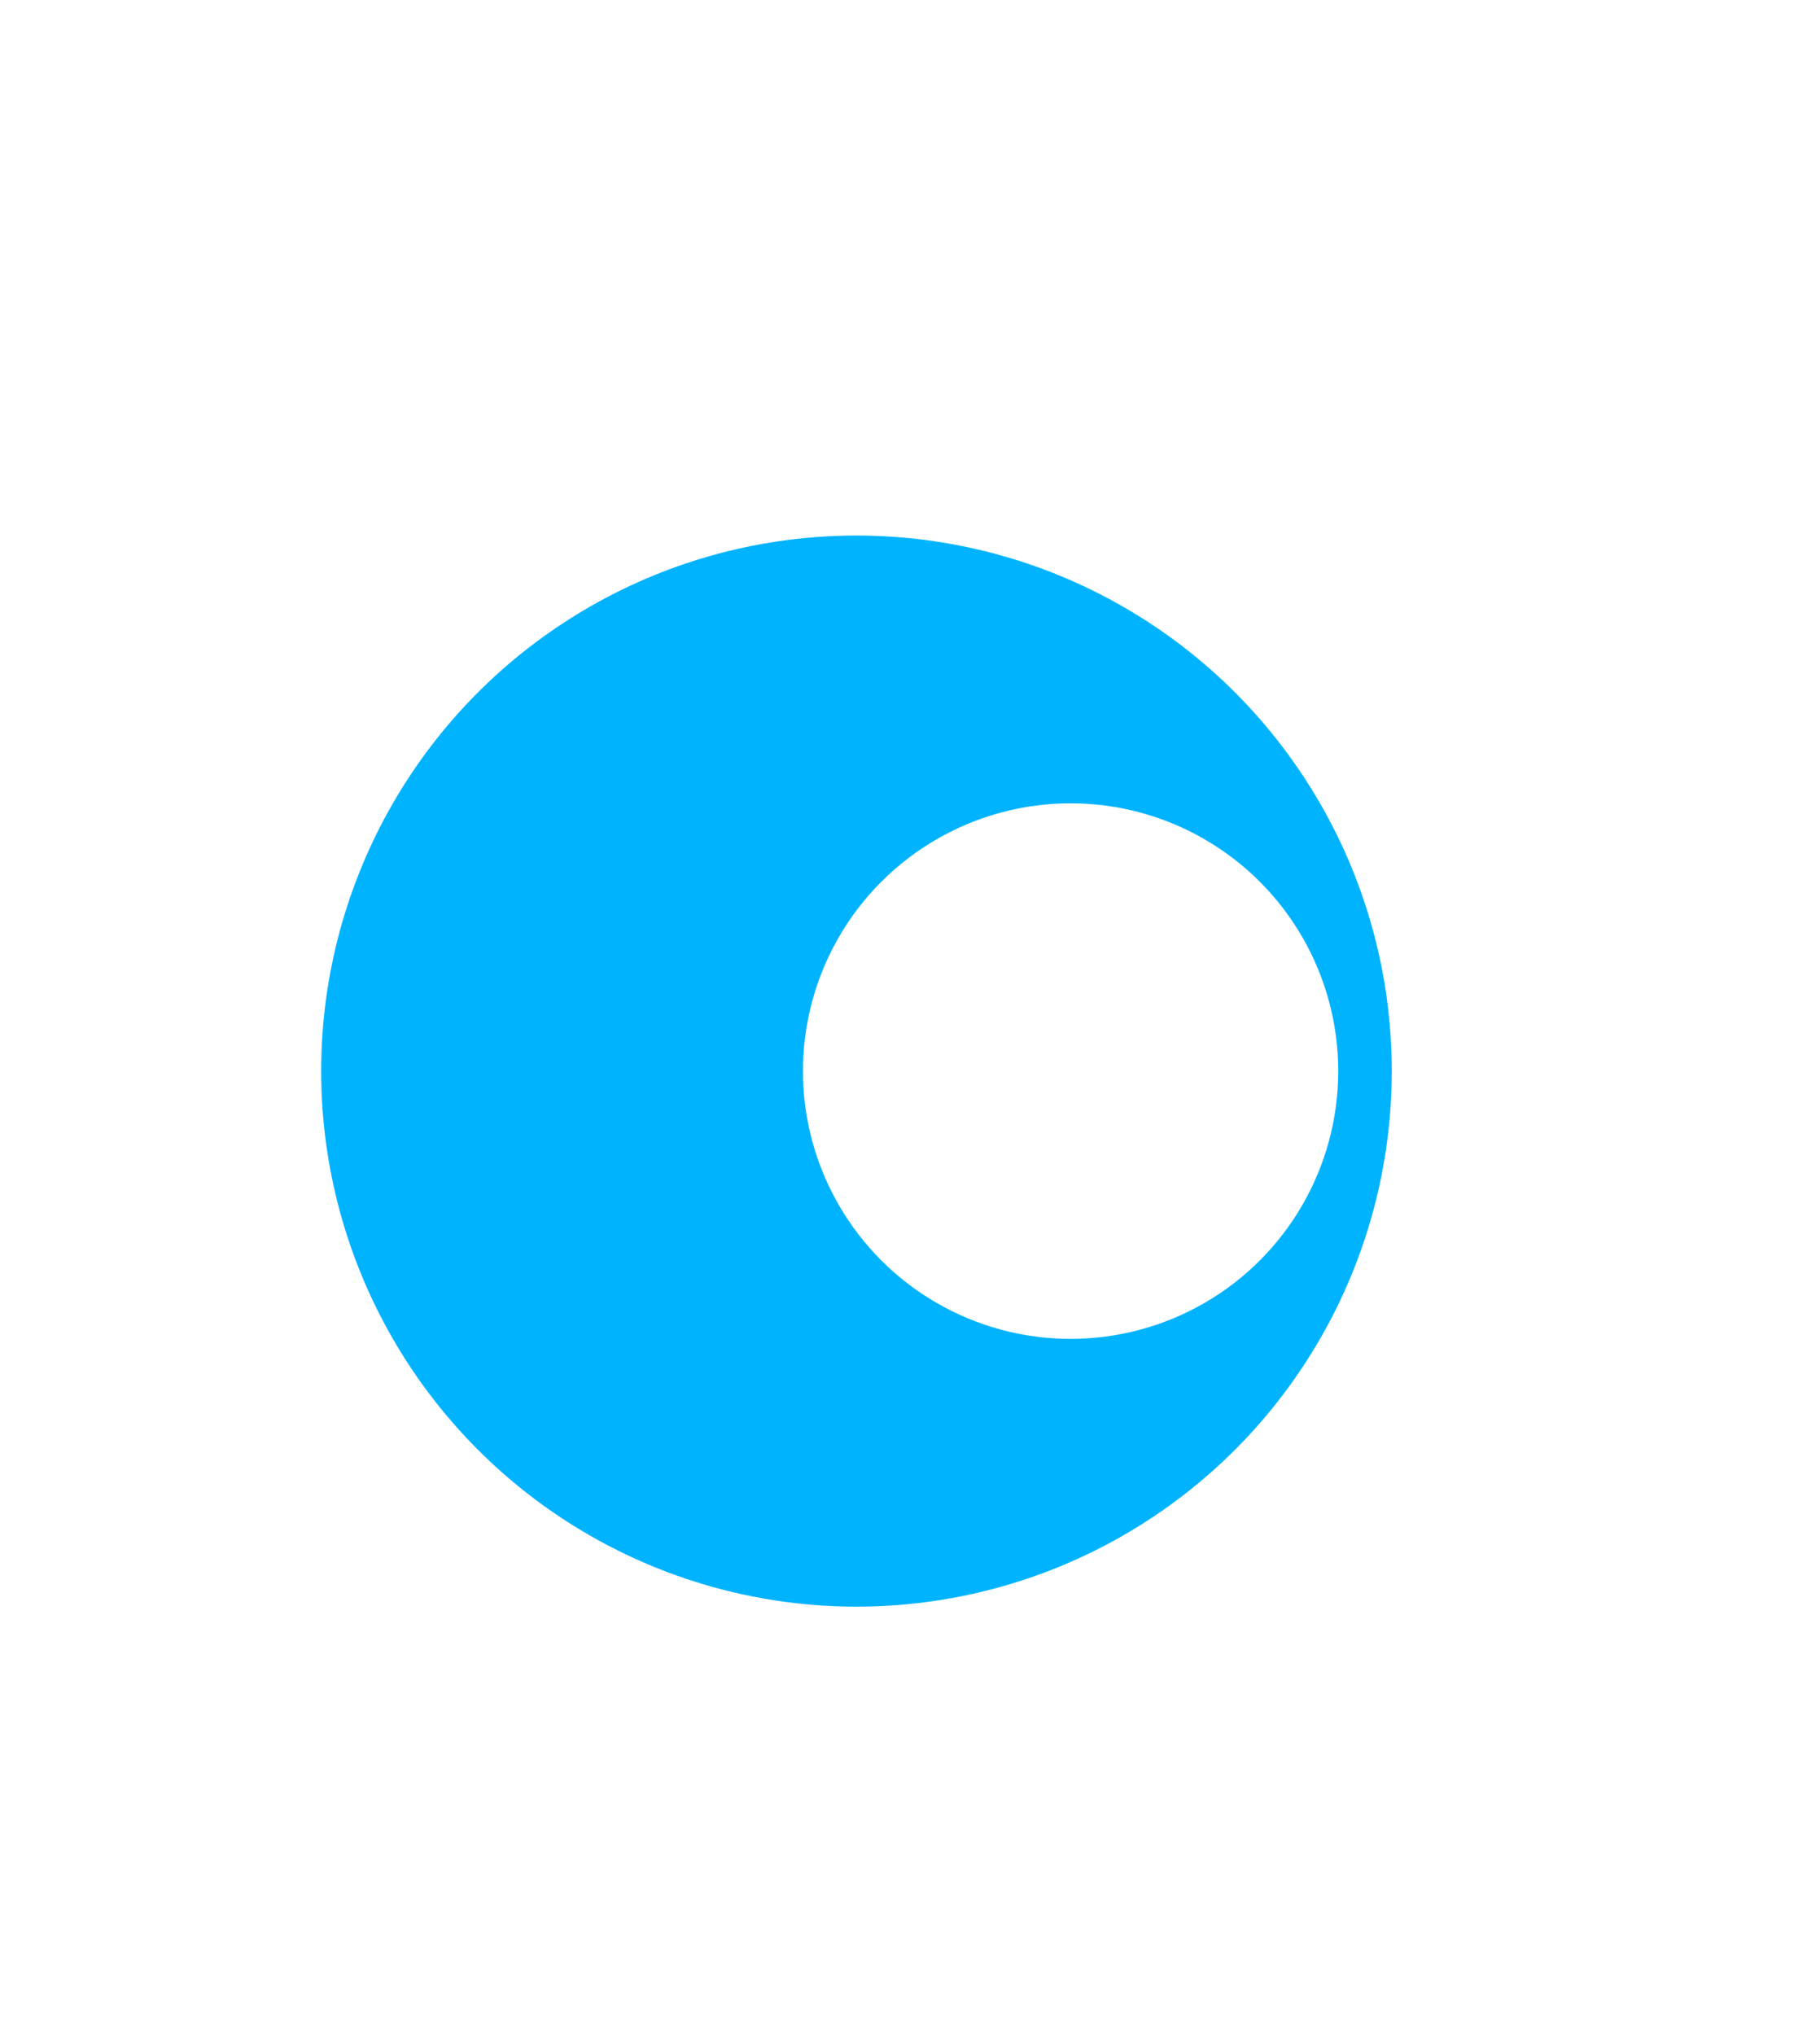 <svg width="34" height="38" viewBox="0 0 34 38" fill="none" xmlns="http://www.w3.org/2000/svg">
<g filter="url(#filter0_dd_6401_679)">
<circle cx="20" cy="20" r="10" fill="#00B3FF"/>
</g>
<circle cx="20" cy="20" r="5" fill="white"/>
<defs>
<filter id="filter0_dd_6401_679" x="0" y="0" width="34" height="38" filterUnits="userSpaceOnUse" color-interpolation-filters="sRGB">
<feFlood flood-opacity="0" result="BackgroundImageFix"/>
<feColorMatrix in="SourceAlpha" type="matrix" values="0 0 0 0 0 0 0 0 0 0 0 0 0 0 0 0 0 0 127 0" result="hardAlpha"/>
<feOffset dx="-4" dy="-4"/>
<feGaussianBlur stdDeviation="3"/>
<feComposite in2="hardAlpha" operator="out"/>
<feColorMatrix type="matrix" values="0 0 0 0 0.686 0 0 0 0 0.686 0 0 0 0 0.686 0 0 0 0.19 0"/>
<feBlend mode="normal" in2="BackgroundImageFix" result="effect1_dropShadow_6401_679"/>
<feColorMatrix in="SourceAlpha" type="matrix" values="0 0 0 0 0 0 0 0 0 0 0 0 0 0 0 0 0 0 127 0" result="hardAlpha"/>
<feOffset dy="4"/>
<feGaussianBlur stdDeviation="2"/>
<feComposite in2="hardAlpha" operator="out"/>
<feColorMatrix type="matrix" values="0 0 0 0 0.686 0 0 0 0 0.686 0 0 0 0 0.686 0 0 0 0.44 0"/>
<feBlend mode="normal" in2="effect1_dropShadow_6401_679" result="effect2_dropShadow_6401_679"/>
<feBlend mode="normal" in="SourceGraphic" in2="effect2_dropShadow_6401_679" result="shape"/>
</filter>
</defs>
</svg>

